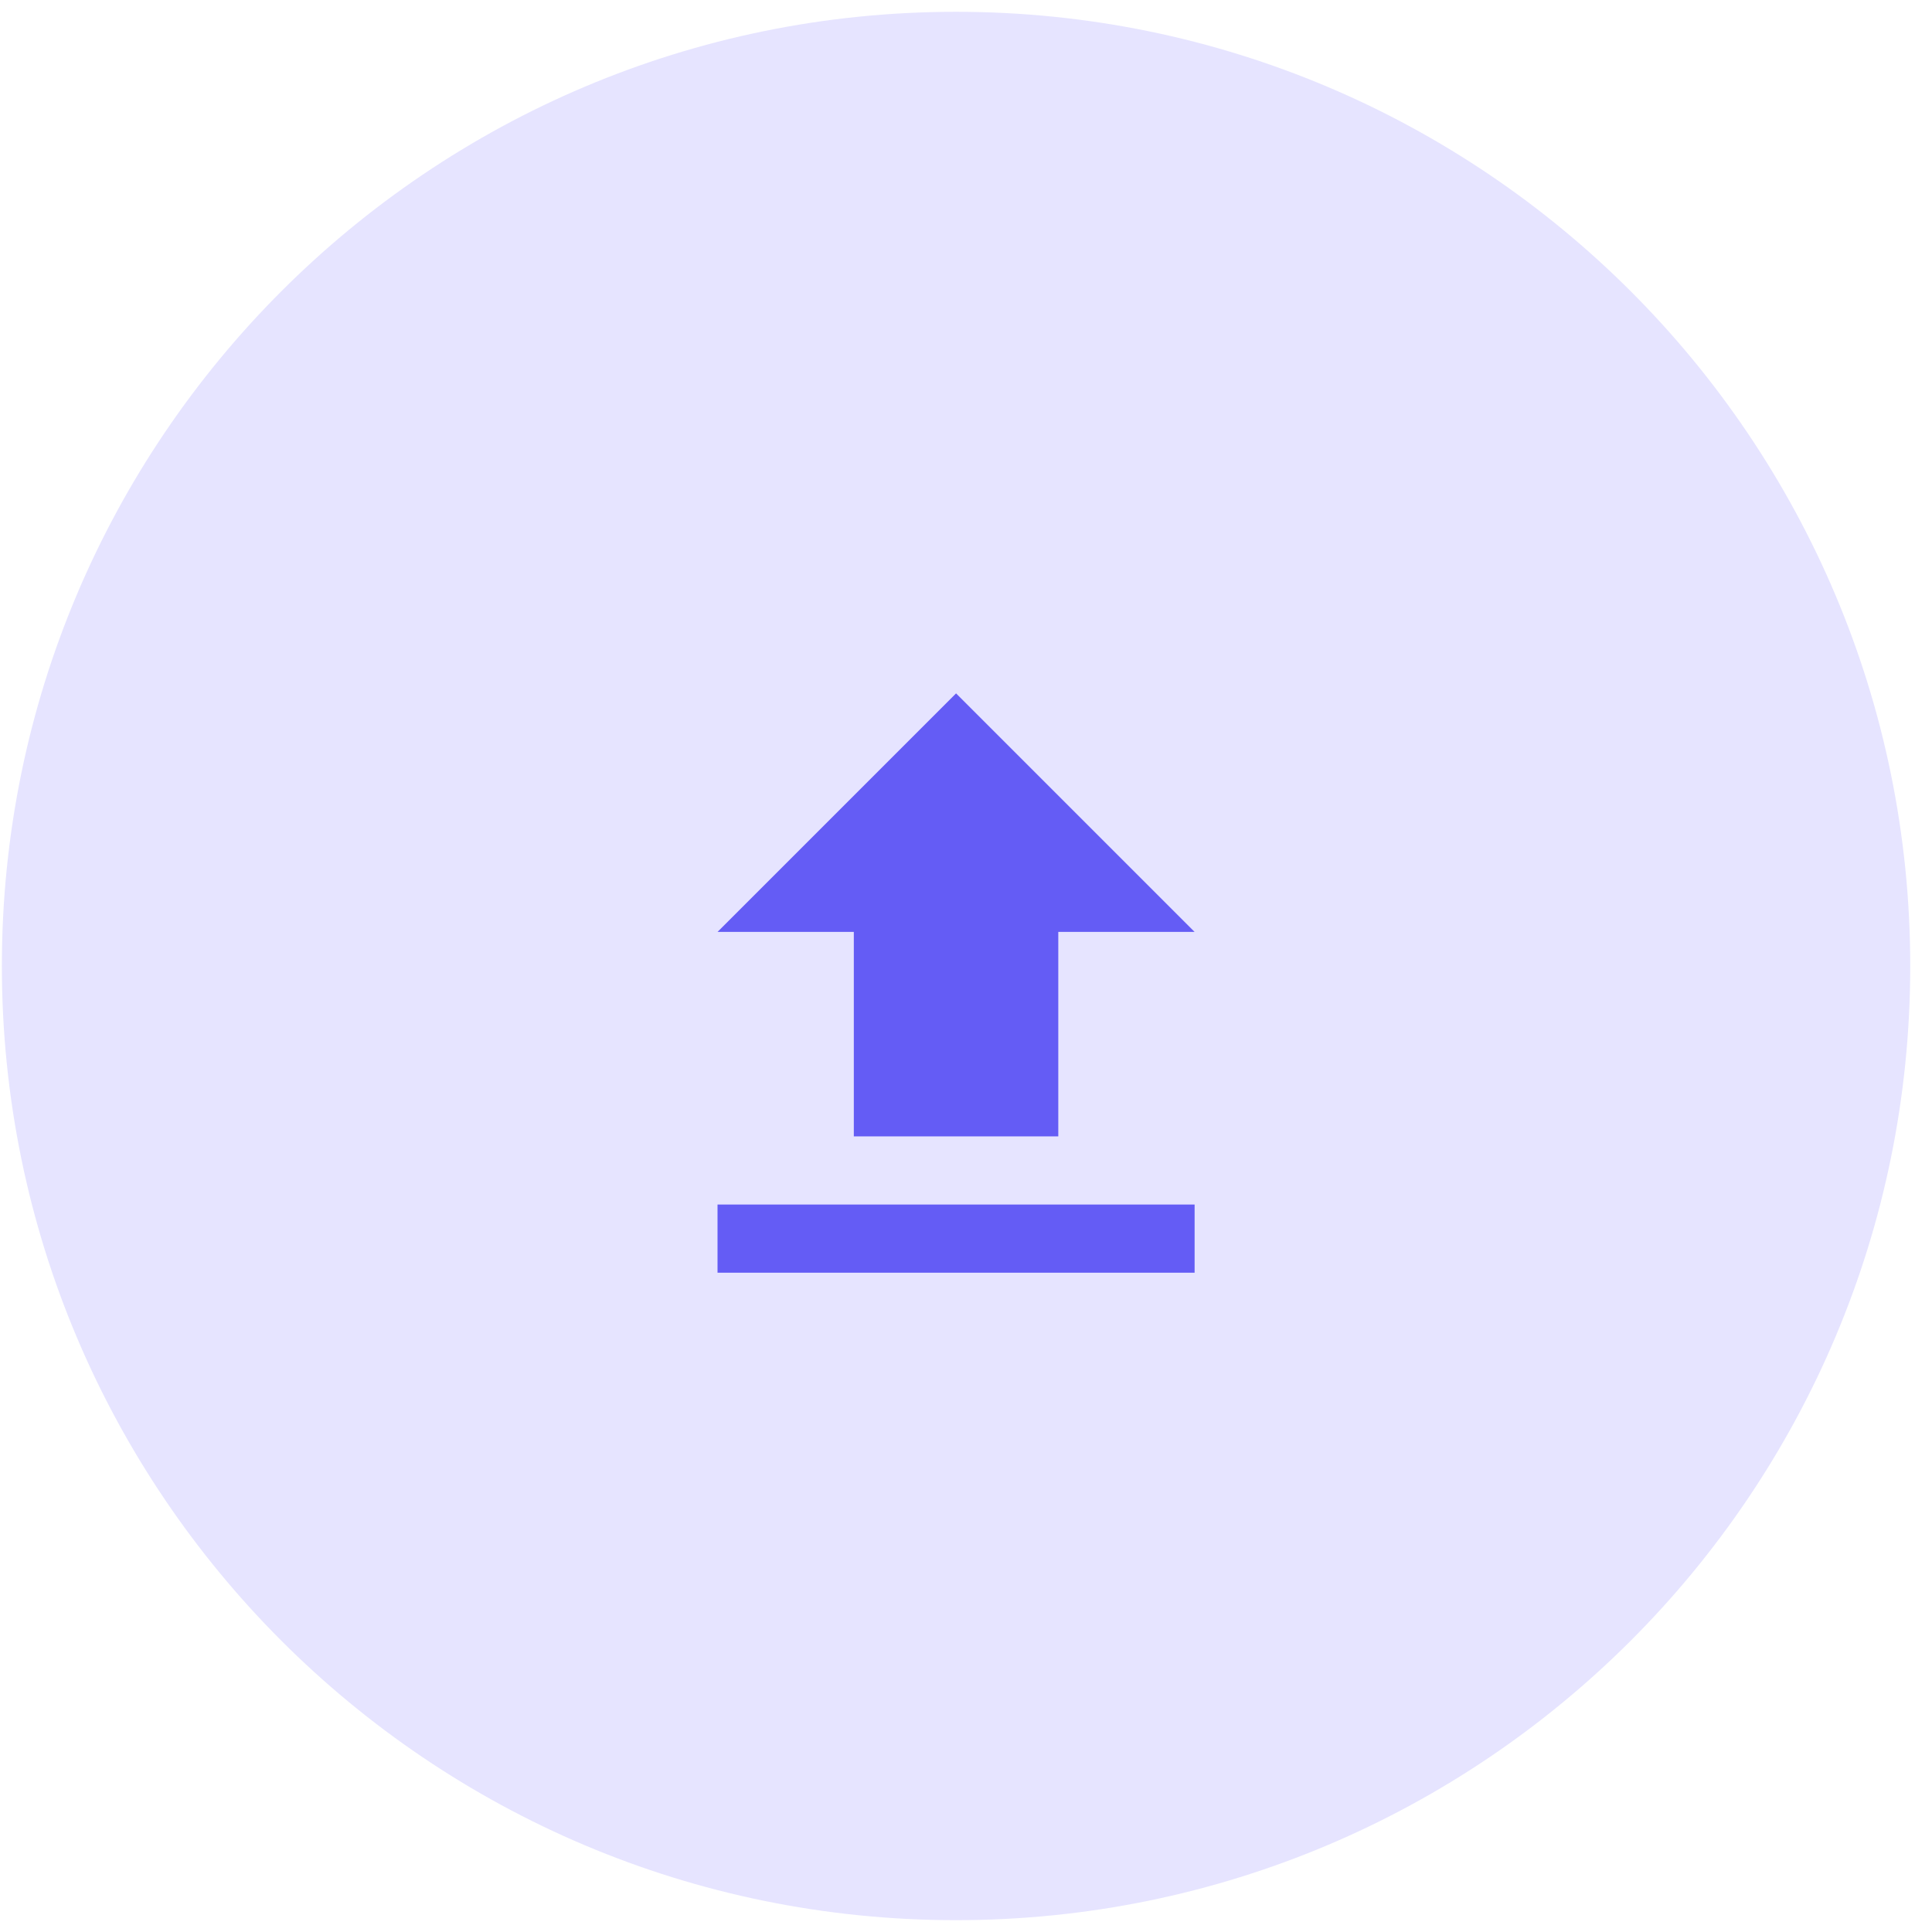 <svg width="64" height="64" viewBox="0 0 64 64" fill="none" xmlns="http://www.w3.org/2000/svg">
<path fill-rule="evenodd" clip-rule="evenodd" d="M31.67 63.608C49.127 63.608 63.279 49.456 63.279 32C63.279 14.543 49.127 0.391 31.67 0.391C14.213 0.391 0.062 14.543 0.062 32C0.062 49.456 14.213 63.608 31.67 63.608Z" fill="#E6E4FF"/>
<g opacity="0.8" clip-path="url(#clip0)">
<path d="M28.284 37.644H35.057V30.871H39.573L31.671 22.969L23.769 30.871H28.284V37.644ZM23.769 39.902H39.573V42.16H23.769V39.902Z" fill="#4339F2"/>
</g>
<defs>
<clipPath id="clip0">
<rect width="20.32" height="20.32" fill="white" transform="translate(21.511 21.84)"/>
</clipPath>
</defs>
</svg>
